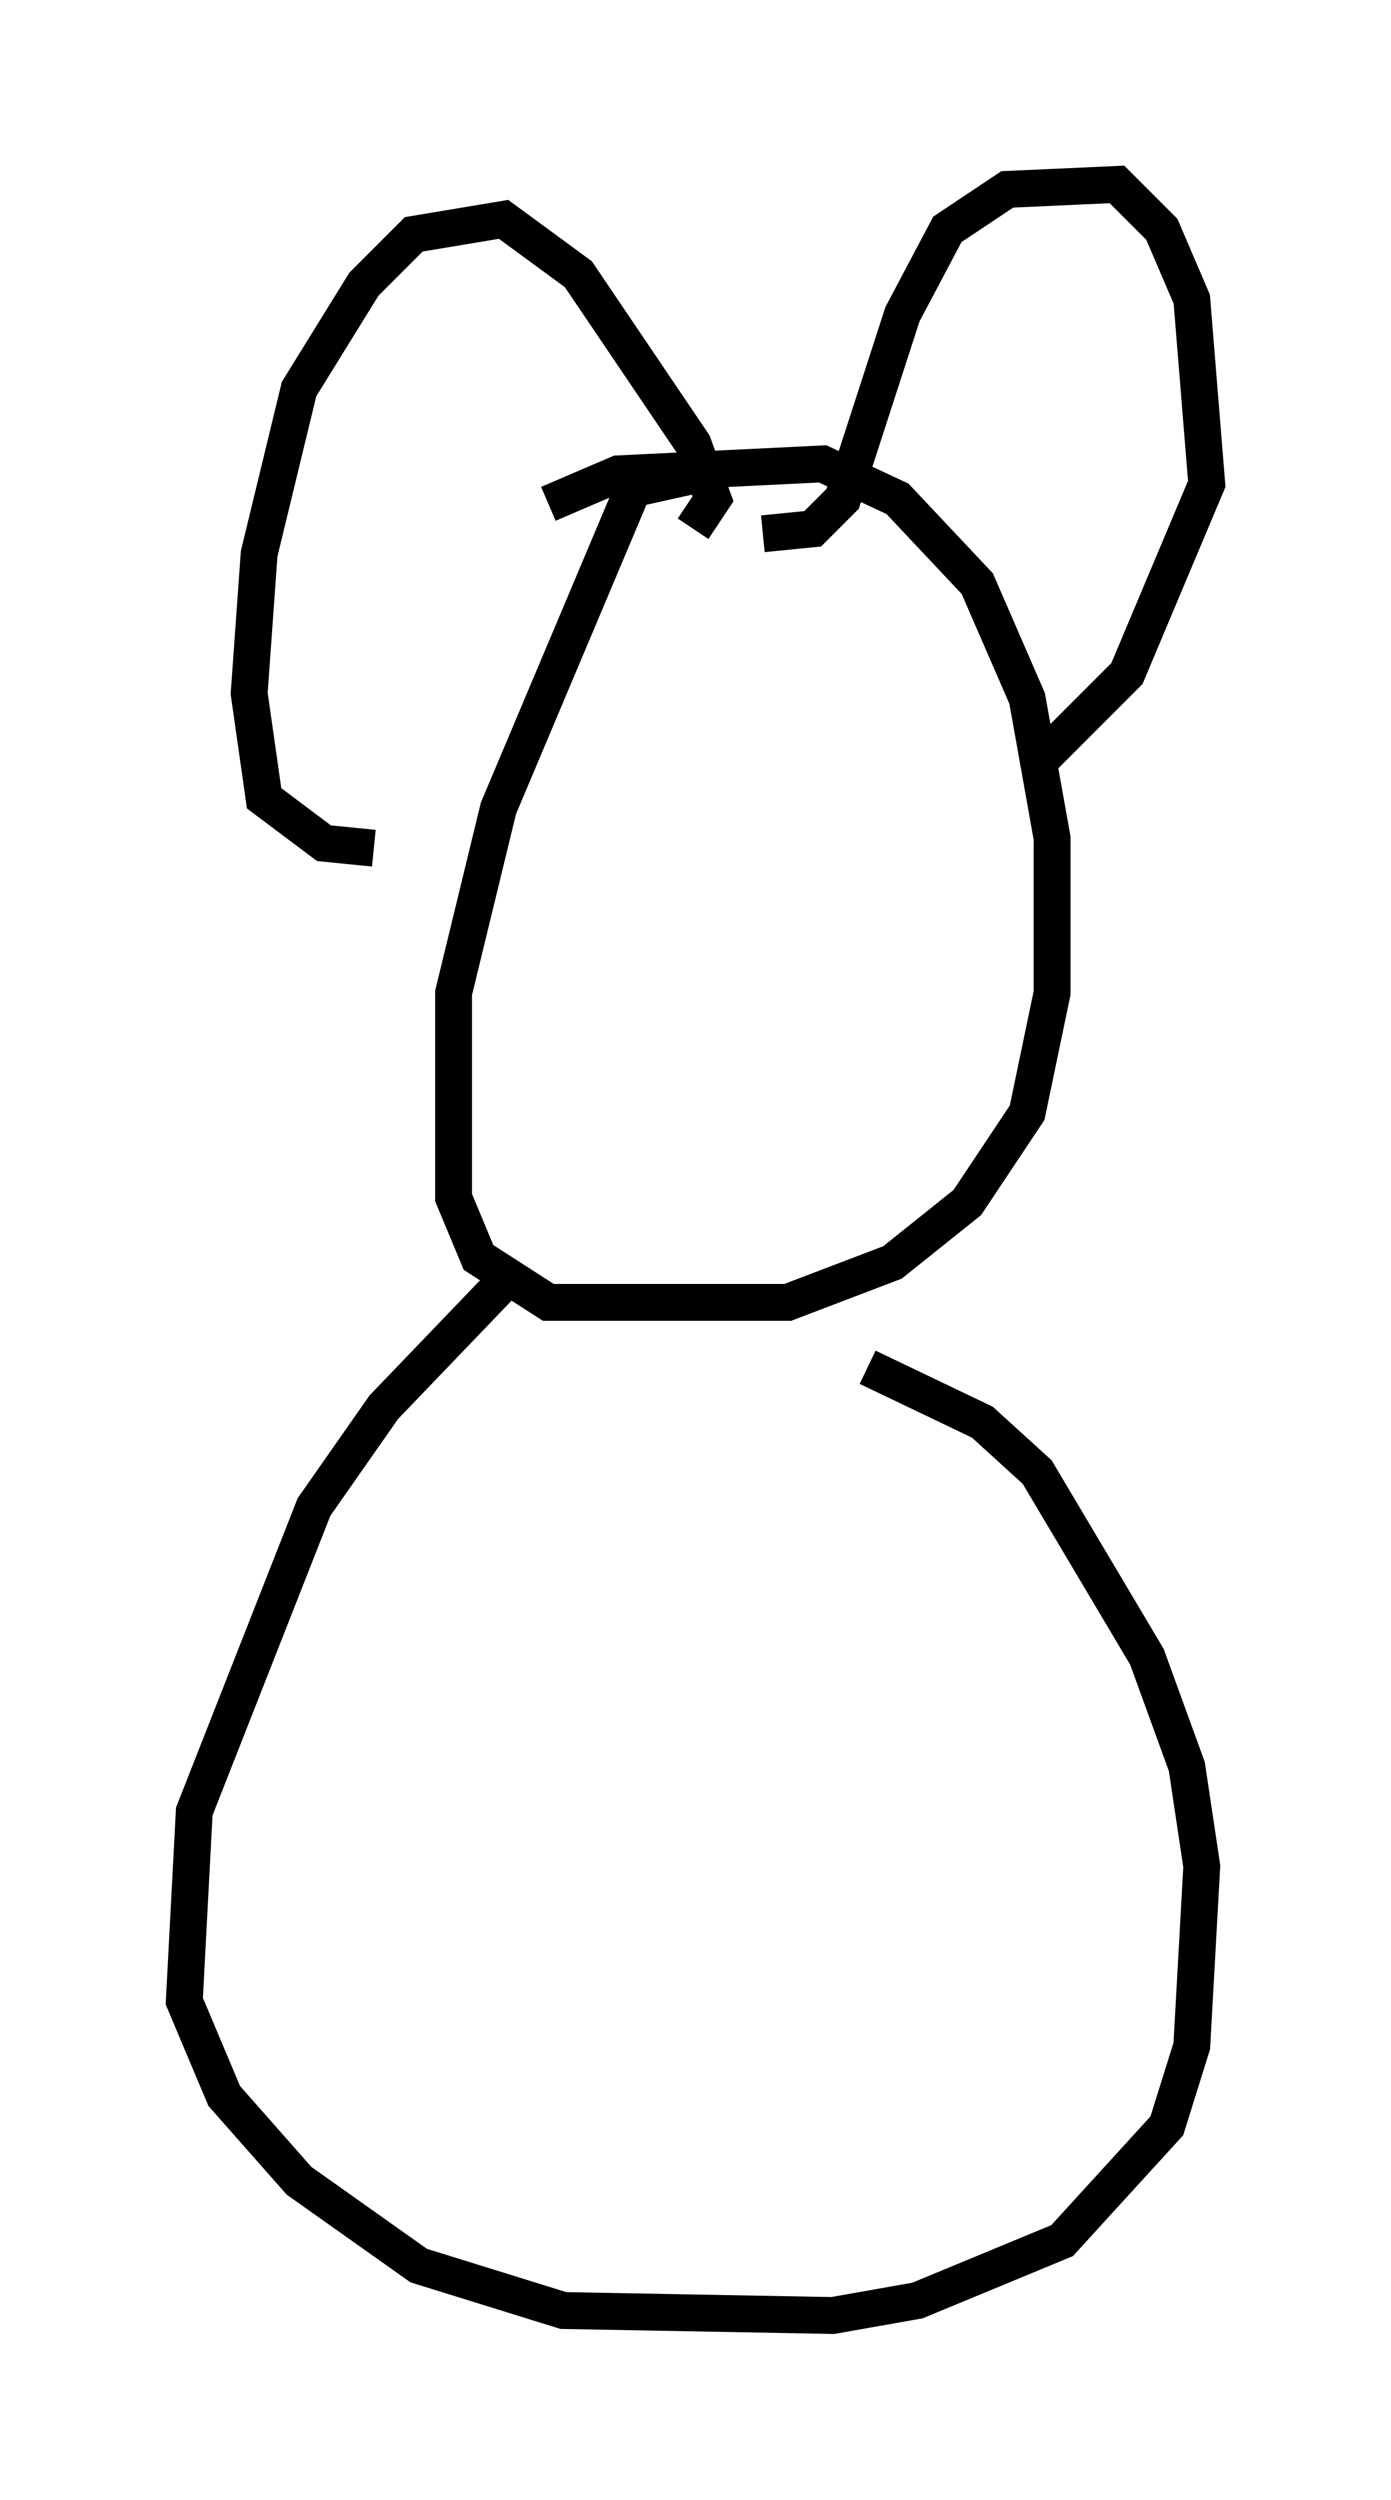 <?xml version="1.0" encoding="utf-8" ?>
<svg baseProfile="full" height="67.78" version="1.1" width="37.74" xmlns="http://www.w3.org/2000/svg" xmlns:ev="http://www.w3.org/2001/xml-events" xmlns:xlink="http://www.w3.org/1999/xlink"><defs /><rect fill="white" height="67.78" width="37.74" x="0" y="0" /><path d="M13.254, 15.419 m1.624, -1.759 l1.894, -0.812 5.548, -0.271 l2.03, 0.947 2.165, 2.3 l1.353, 3.112 0.677, 3.789 l0.0, 4.195 -0.677, 3.248 l-1.624, 2.436 -2.03, 1.624 l-2.842, 1.083 -6.495, 0.0 l-1.894, -1.218 -0.677, -1.624 l0.0, -5.548 1.218, -5.007 l3.654, -8.66 2.436, -0.541 m1.083, 1.759 l1.353, -0.135 0.812, -0.812 l1.624, -5.007 1.218, -2.3 l1.624, -1.083 2.977, -0.135 l1.218, 1.218 0.812, 1.894 l0.406, 5.007 -2.165, 5.142 l-2.3, 2.3 m-9.472, -6.225 l0.541, -0.812 -0.541, -1.488 l-3.112, -4.601 -2.03, -1.488 l-2.436, 0.406 -1.353, 1.353 l-1.759, 2.842 -1.083, 4.465 l-0.271, 3.789 0.406, 2.842 l1.624, 1.218 1.353, 0.135 m3.518, 11.773 l-3.248, 3.383 -1.894, 2.706 l-3.248, 8.254 -0.271, 5.142 l1.083, 2.571 2.03, 2.3 l3.248, 2.3 3.924, 1.218 l7.307, 0.135 2.3, -0.406 l3.924, -1.624 2.842, -3.112 l0.677, -2.165 0.271, -4.871 l-0.406, -2.706 -1.083, -2.977 l-2.977, -5.007 -1.488, -1.353 l-3.112, -1.488 " fill="none" stroke="black" stroke-width="1" /></svg>
